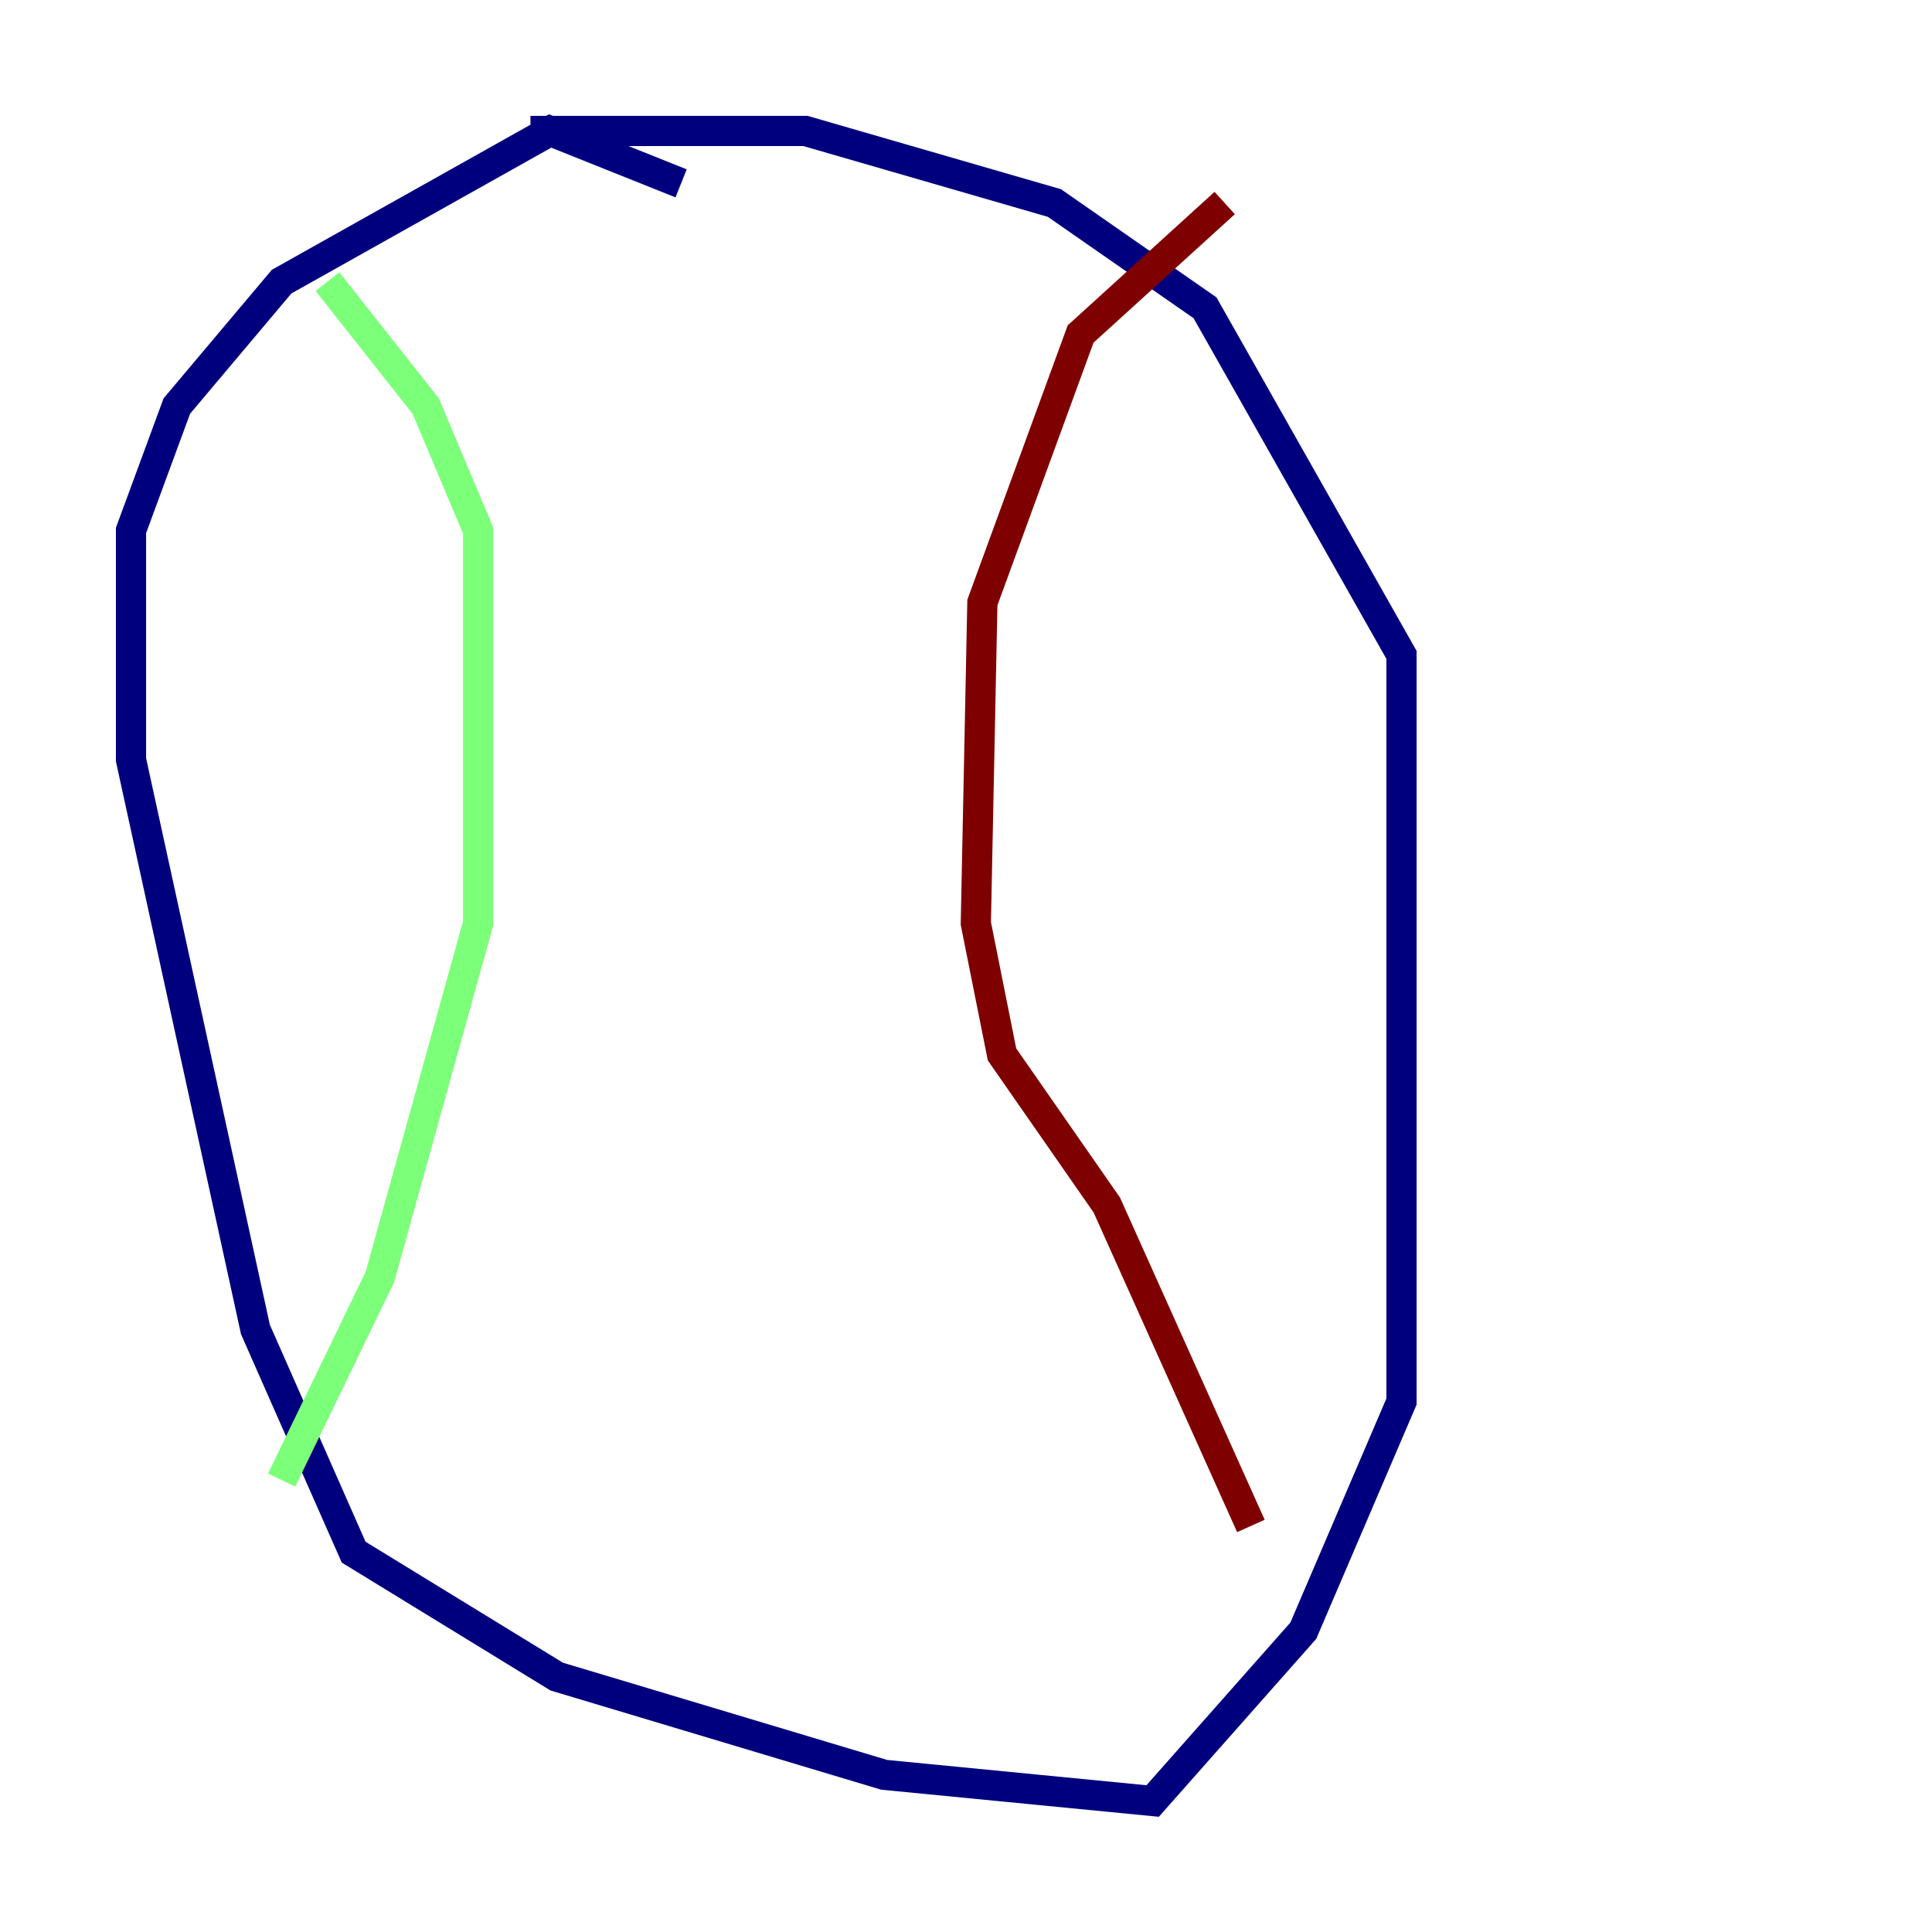 <?xml version="1.0" encoding="utf-8" ?>
<svg baseProfile="tiny" height="128" version="1.2" viewBox="0,0,128,128" width="128" xmlns="http://www.w3.org/2000/svg" xmlns:ev="http://www.w3.org/2001/xml-events" xmlns:xlink="http://www.w3.org/1999/xlink"><defs /><polyline fill="none" points="45.125,12.149 36.447,8.678 18.658,18.658 11.715,26.902 8.678,35.146 8.678,50.332 16.922,88.081 23.43,102.834 36.881,111.078 58.576,117.586 76.366,119.322 86.346,108.041 92.854,92.854 92.854,43.39 79.837,20.393 69.858,13.451 53.37,8.678 35.146,8.678" stroke="#00007f" stroke-width="2" /><polyline fill="none" points="21.695,18.658 28.203,26.902 31.675,35.146 31.675,61.18 25.166,84.61 18.658,98.061" stroke="#7cff79" stroke-width="2" /><polyline fill="none" points="81.139,13.451 71.593,22.129 65.085,39.919 64.651,61.18 66.386,69.858 73.329,79.837 82.875,101.098" stroke="#7f0000" stroke-width="2" /></svg>